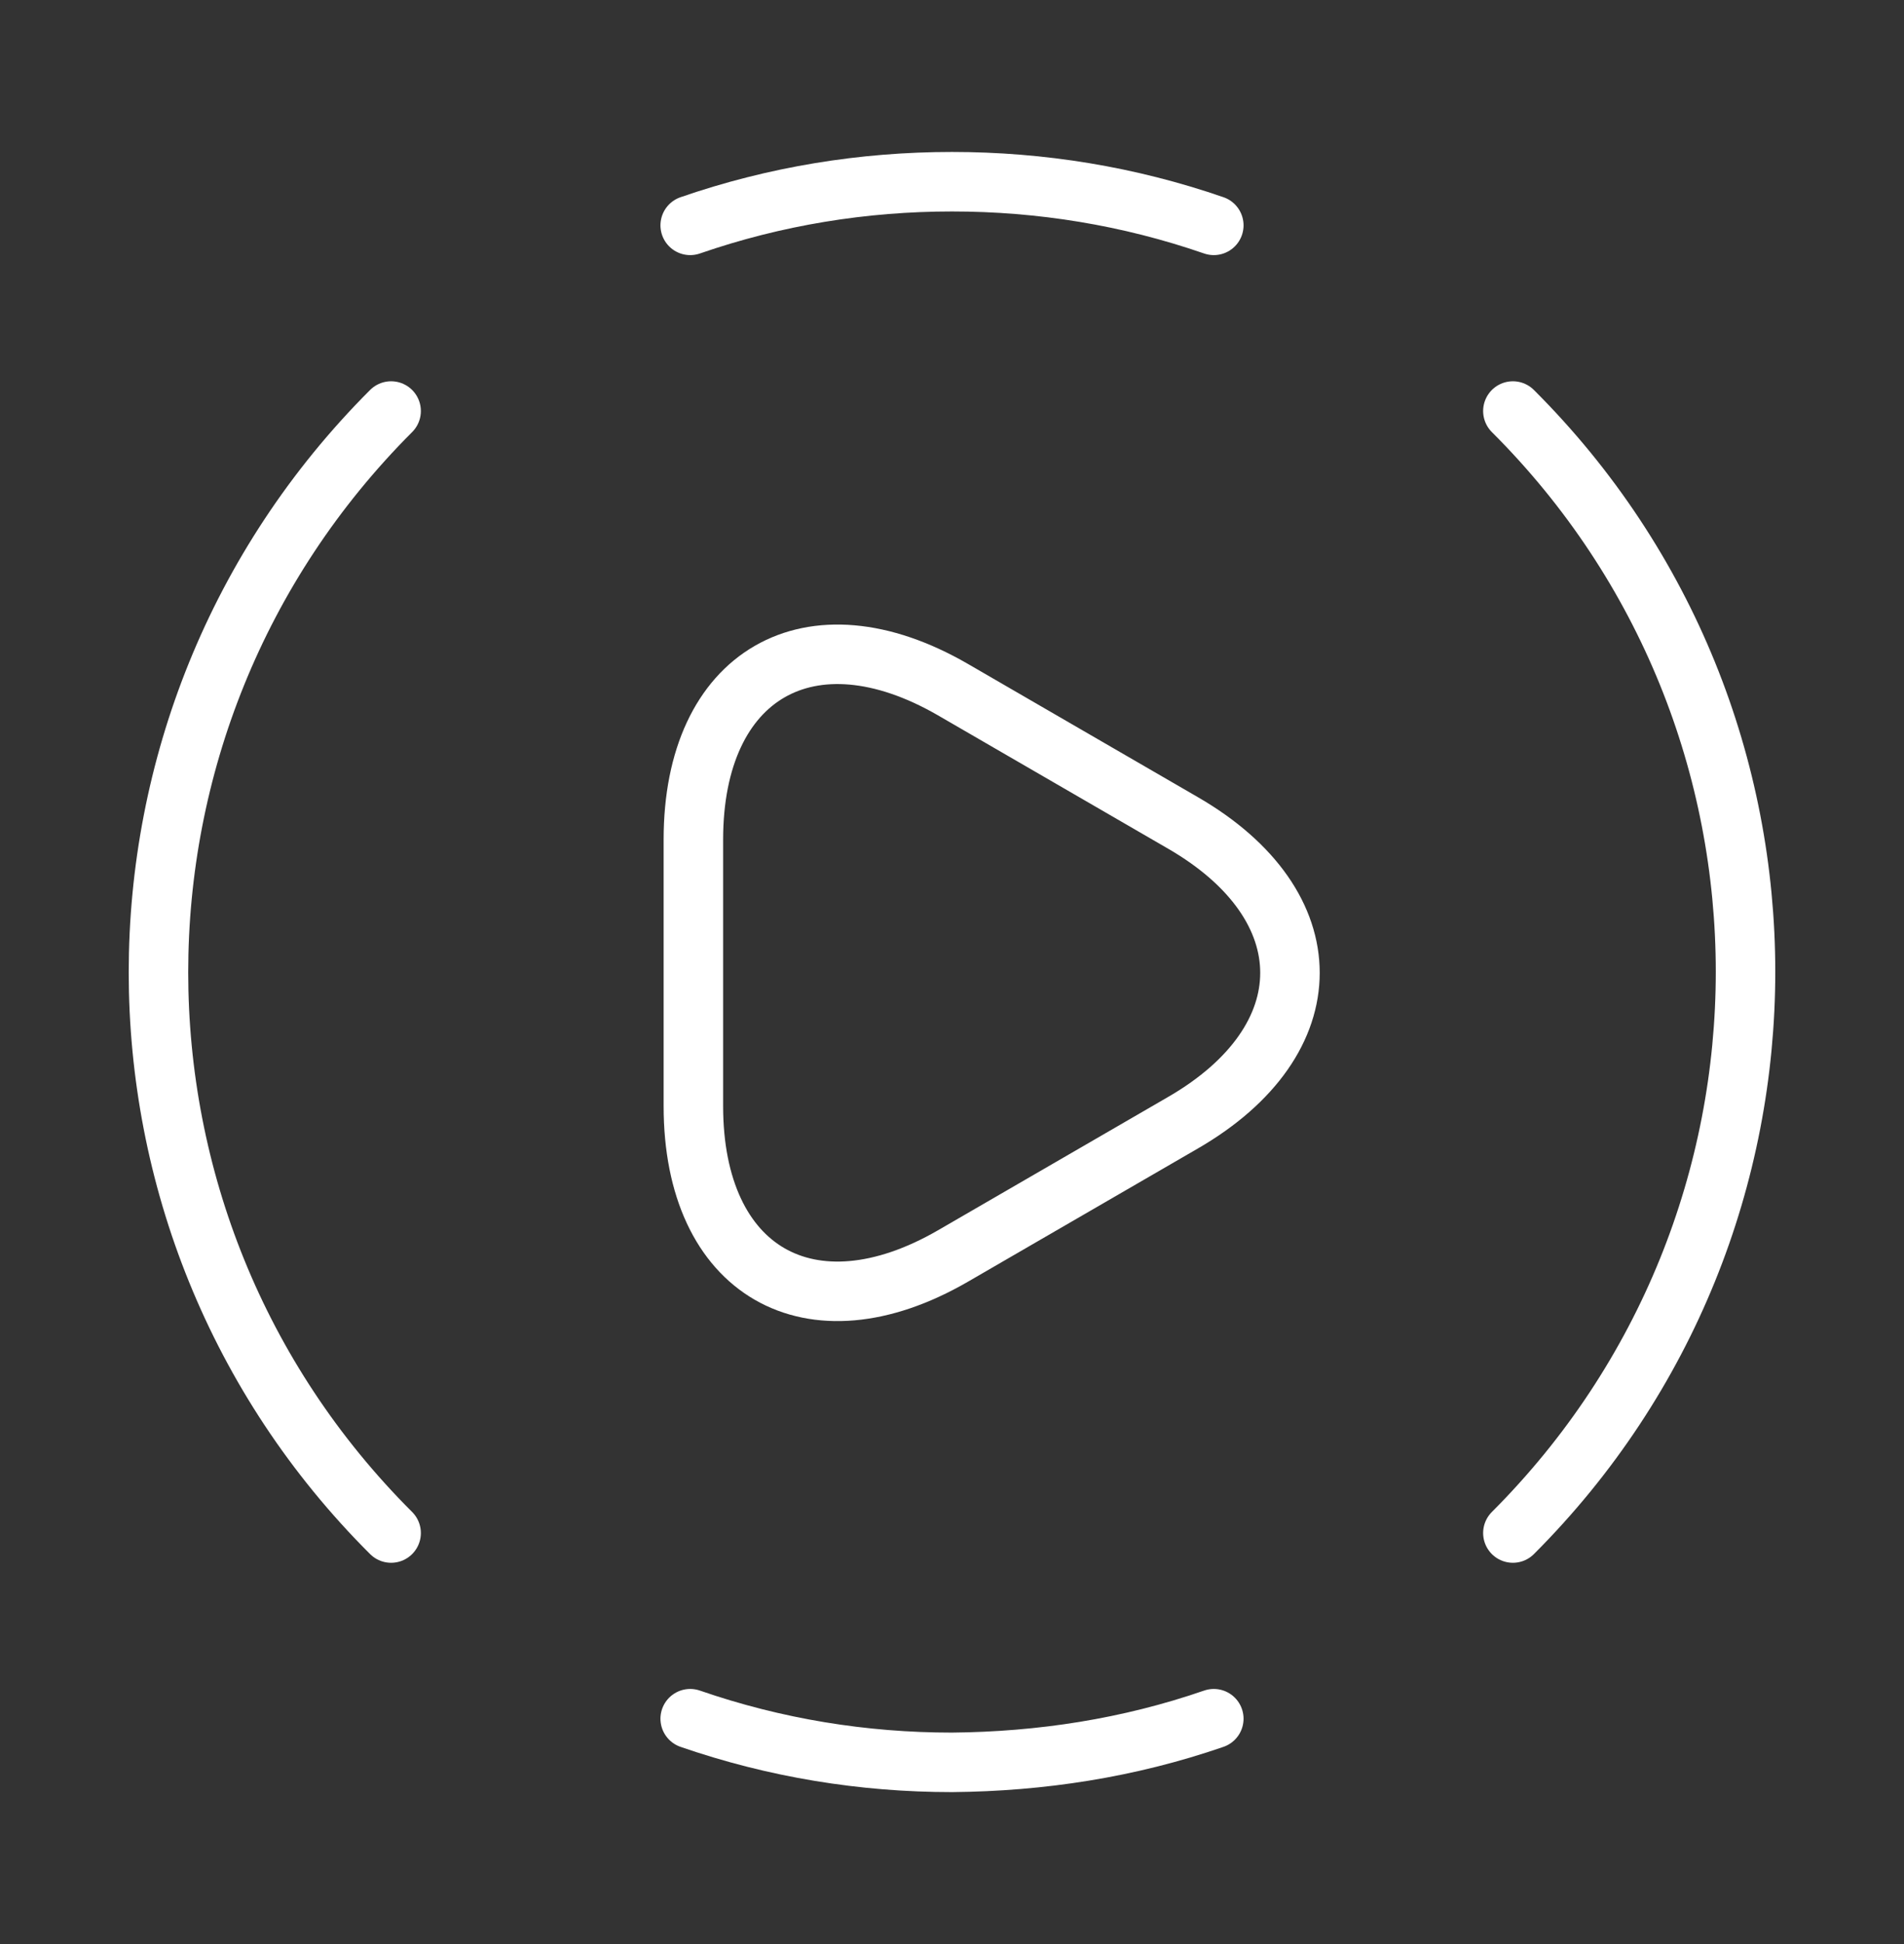 <svg width="48" height="49" viewBox="0 0 48 49" fill="none" xmlns="http://www.w3.org/2000/svg">
<rect x="0" y="0" width="48" height="49" fill="#333333" stroke="none"/>
<path d="M38.14 38.64C45.96 30.82 45.96 18.16 38.14 10.36" stroke="white" stroke-width="1.5" stroke-linecap="round" stroke-linejoin="round"/>
<path d="M9.86 10.36C2.04 18.18 2.04 30.84 9.86 38.64" stroke="white" stroke-width="1.5" stroke-linecap="round" stroke-linejoin="round"/>
<path d="M17.4 43.32C19.54 44.06 21.76 44.42 24 44.42C26.24 44.4 28.46 44.06 30.6 43.32" stroke="white" stroke-width="1.5" stroke-linecap="round" stroke-linejoin="round"/>
<path d="M17.4 5.68C19.54 4.94 21.76 4.58 24 4.58C26.24 4.58 28.46 4.94 30.6 5.68" stroke="white" stroke-width="1.5" stroke-linecap="round" stroke-linejoin="round"/>
<path d="M17.48 24.5V21.16C17.48 17 20.42 15.3 24.02 17.38L26.92 19.06L29.82 20.74C33.42 22.82 33.42 26.22 29.82 28.3L26.92 29.98L24.02 31.66C20.42 33.74 17.48 32.04 17.48 27.88V24.5Z" stroke="white" stroke-width="1.5" stroke-miterlimit="10" stroke-linecap="round" stroke-linejoin="round"/>
</svg>
